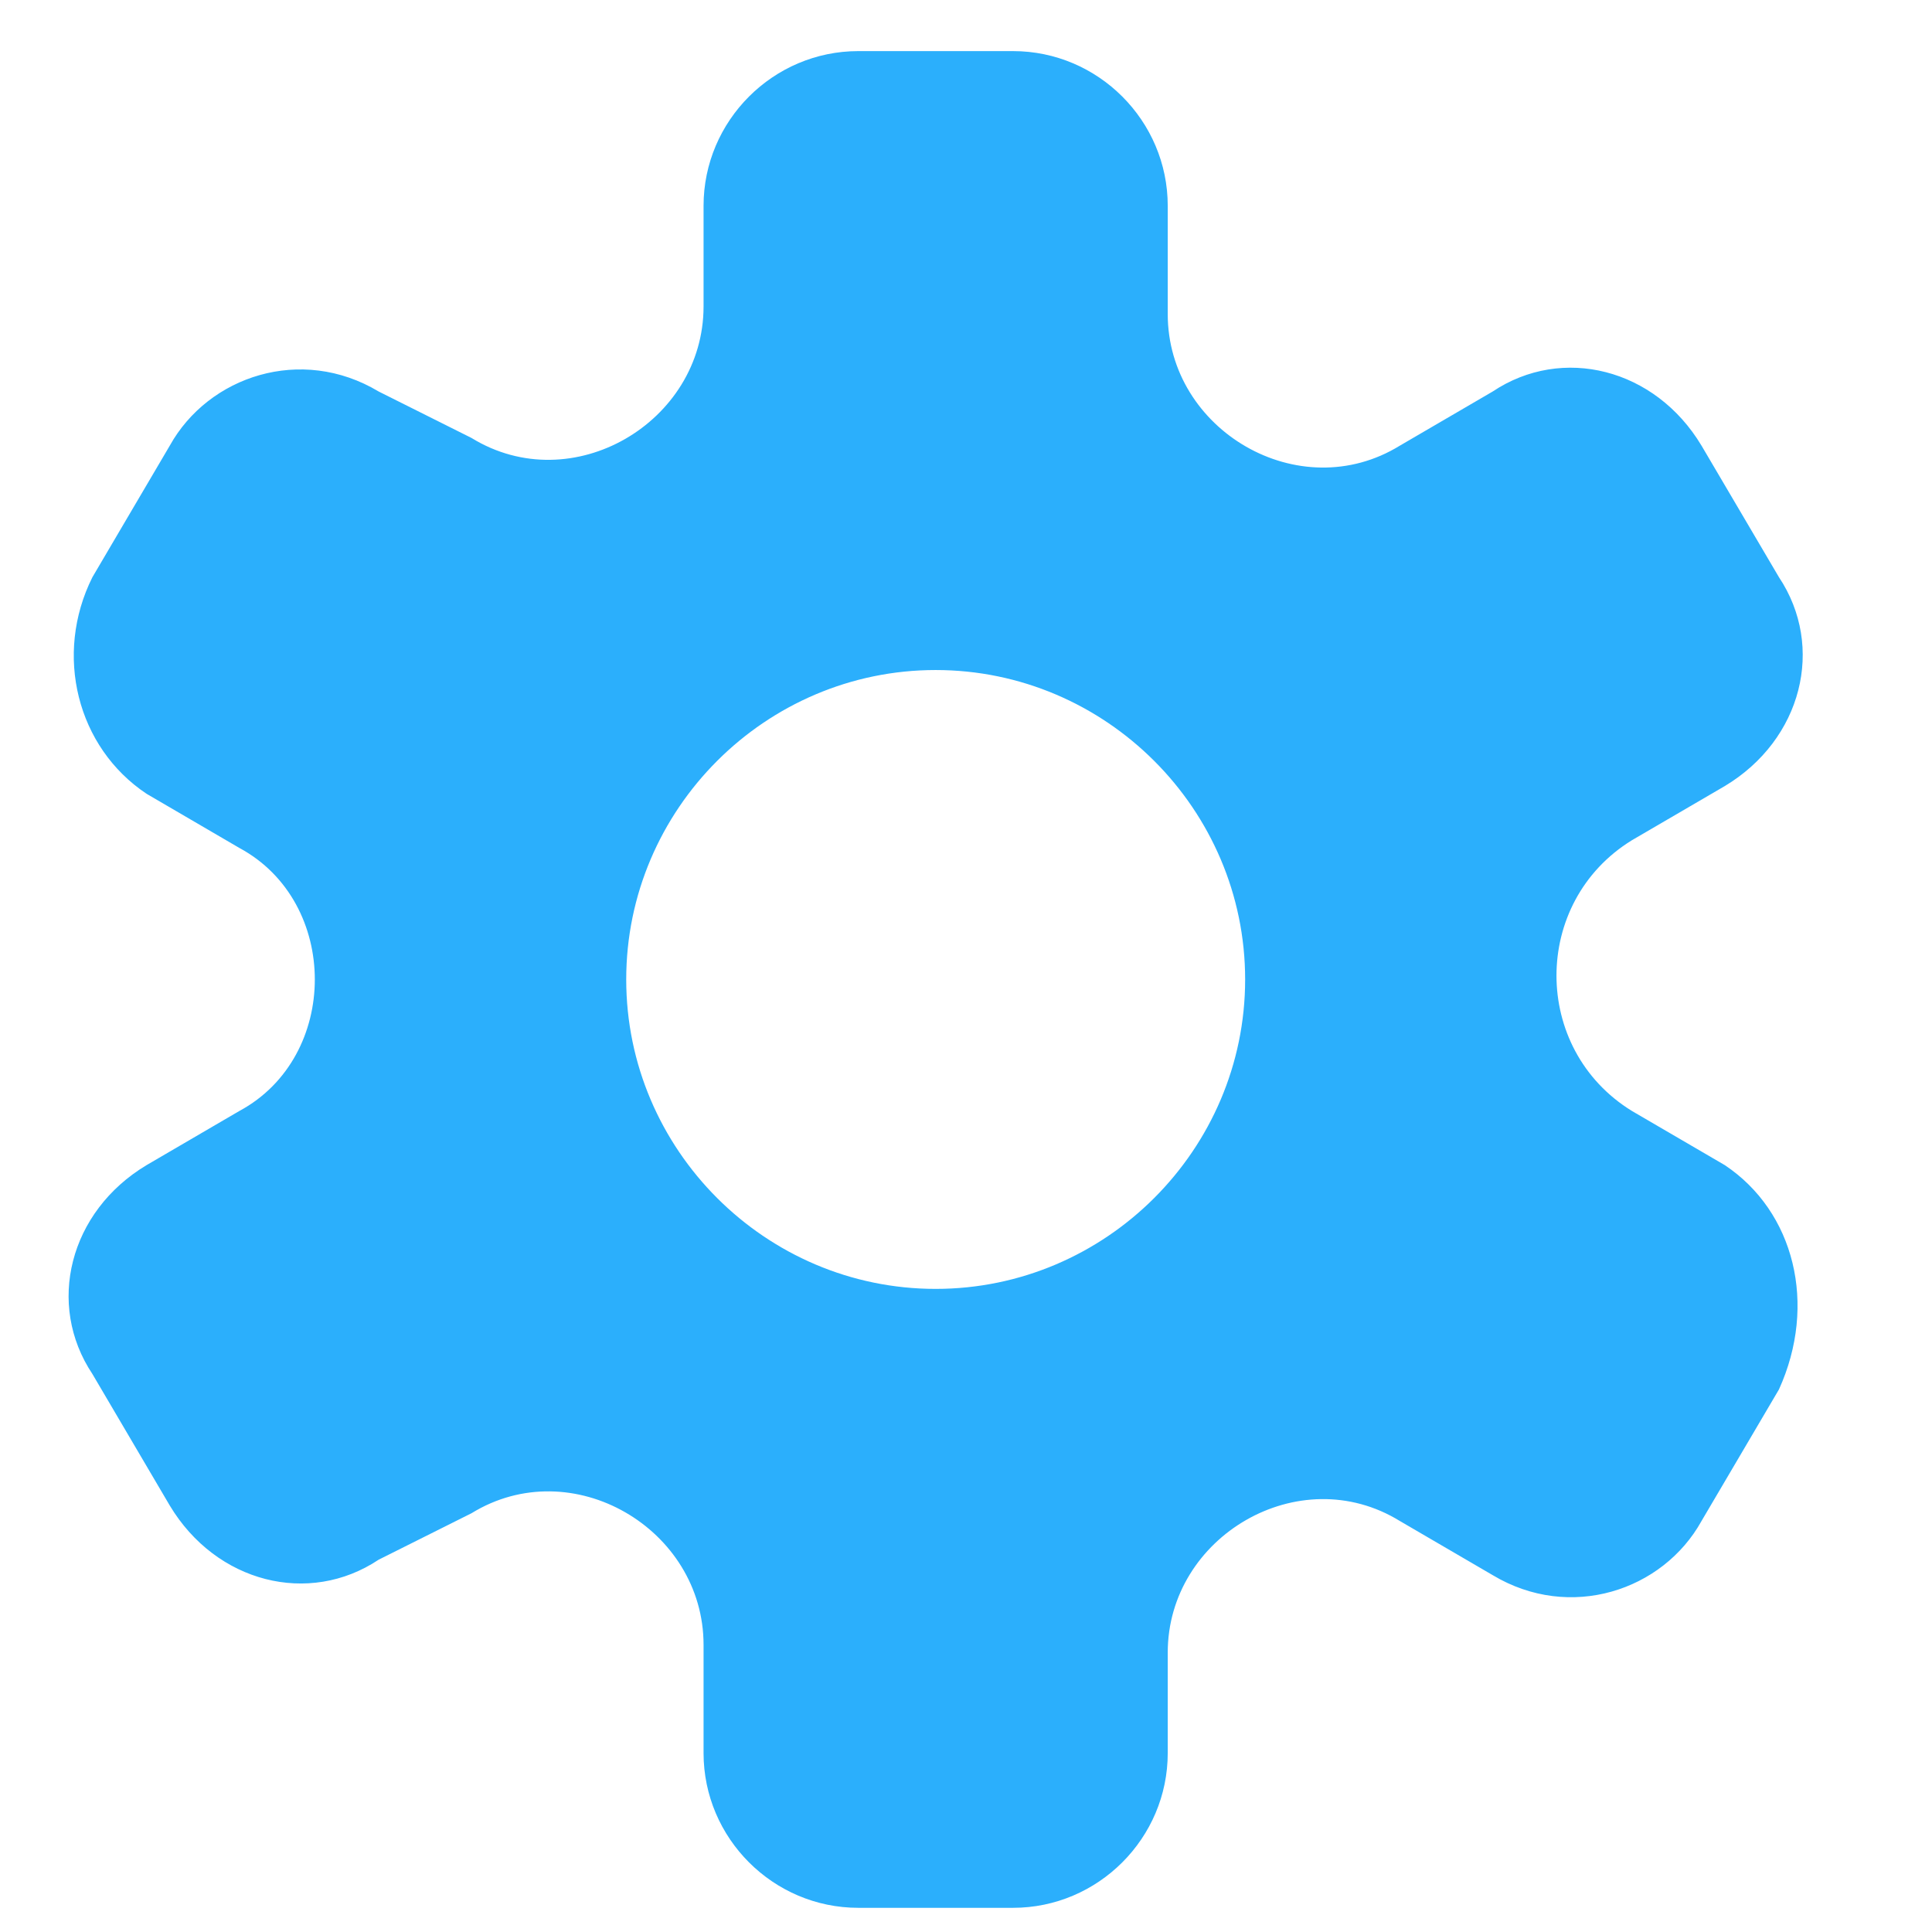 <svg width="31" height="31" viewBox="0 0 31 31" fill="none" xmlns="http://www.w3.org/2000/svg">
<g clip-path="url(#clip0_99_1101)">
<path d="M27.675 18.695L26.185 17.826C24.571 16.833 24.571 14.475 26.185 13.482L27.675 12.613C28.916 11.868 29.288 10.378 28.544 9.261L27.302 7.151C26.558 5.91 25.068 5.537 23.951 6.282L22.461 7.151C20.847 8.144 18.737 6.903 18.737 5.041V3.303C18.737 1.937 17.62 0.82 16.255 0.82H13.772C12.406 0.82 11.289 1.937 11.289 3.303V4.917C11.289 6.779 9.179 8.02 7.565 7.027L6.076 6.282C4.834 5.537 3.345 6.034 2.724 7.151L1.483 9.261C0.862 10.502 1.234 11.992 2.352 12.737L3.841 13.606C5.455 14.475 5.455 16.957 3.841 17.826L2.352 18.695C1.11 19.44 0.738 20.93 1.483 22.047L2.724 24.157C3.469 25.398 4.958 25.771 6.076 25.026L7.565 24.281C9.179 23.288 11.289 24.529 11.289 26.392V28.129C11.289 29.495 12.406 30.612 13.772 30.612H16.255C17.62 30.612 18.737 29.495 18.737 28.129V26.516C18.737 24.654 20.847 23.412 22.461 24.405L23.951 25.274C25.192 26.019 26.682 25.523 27.302 24.405L28.544 22.295C29.164 20.93 28.792 19.44 27.675 18.695ZM15.013 20.681C12.282 20.681 10.048 18.447 10.048 15.716C10.048 12.985 12.282 10.751 15.013 10.751C17.744 10.751 19.979 12.985 19.979 15.716C19.979 18.447 17.744 20.681 15.013 20.681Z" fill="#2BAFFC"/>
</g>
<defs>
<clipPath id="clip0_99_1101">
<rect width="30" height="29.792" fill="white" transform="translate(0.117 0.82)"/>
</clipPath>
</defs>
</svg>
